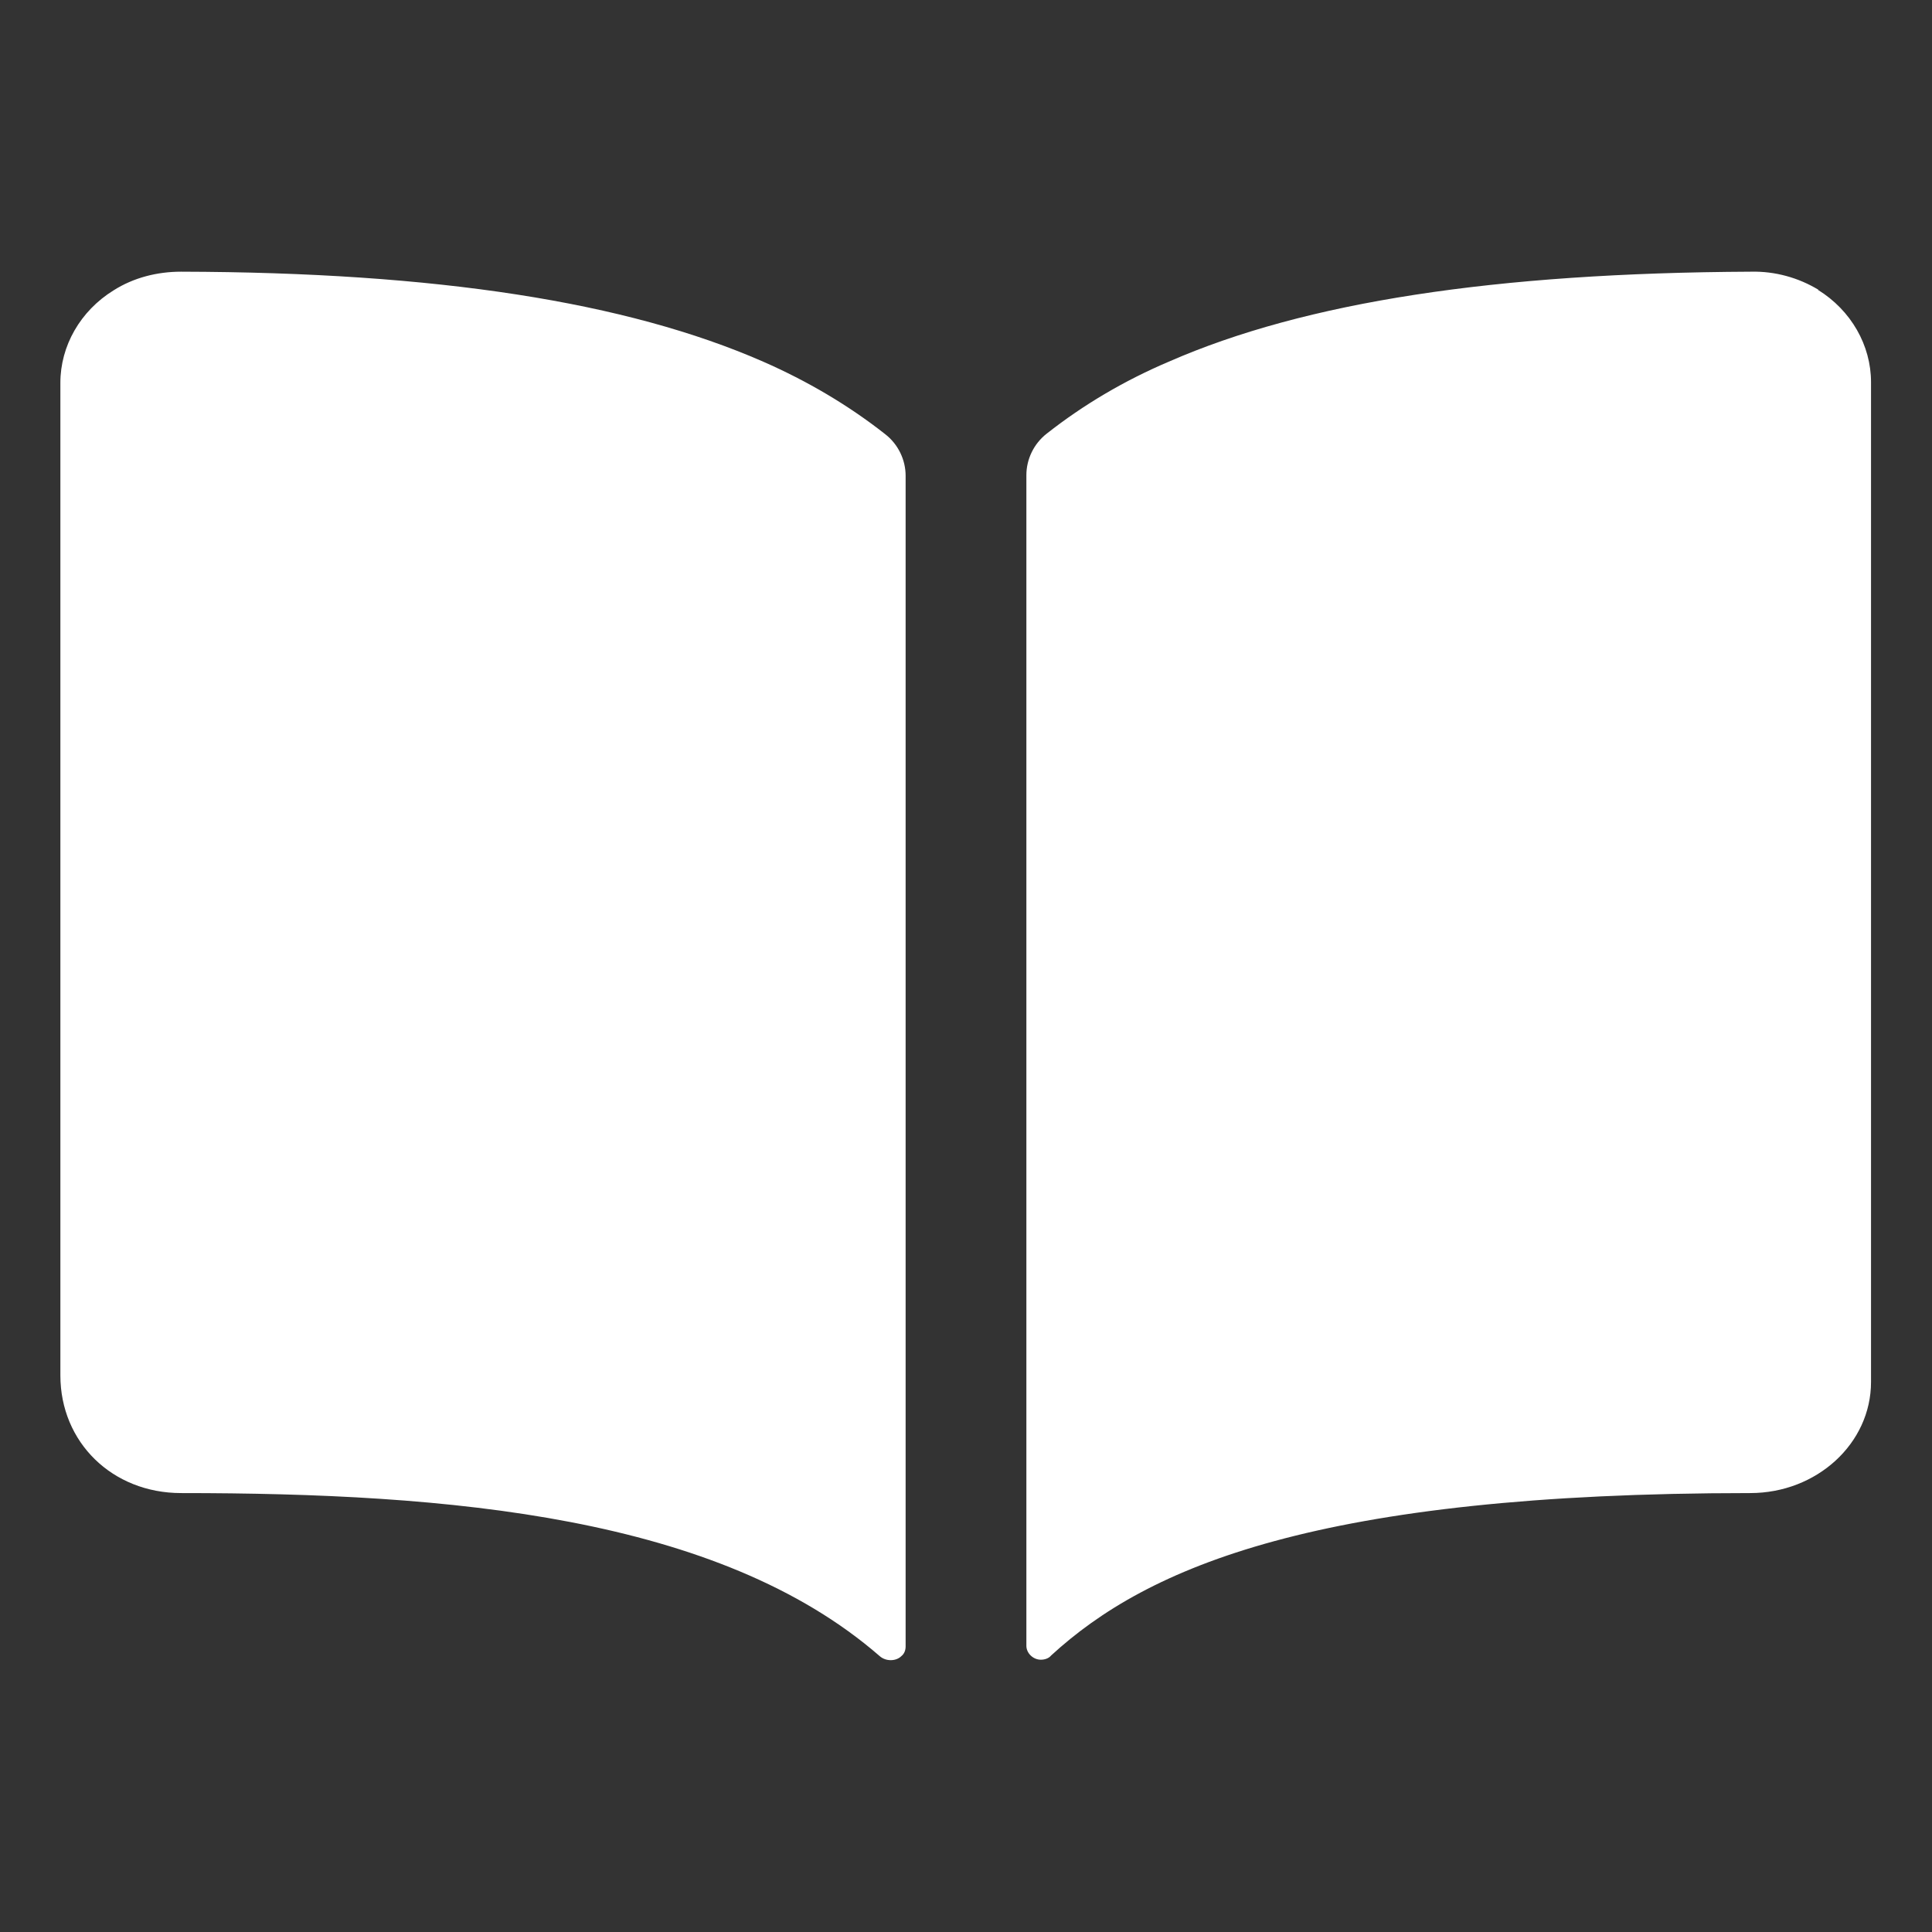<?xml version="1.0" encoding="UTF-8"?><svg id="Layer_1" xmlns="http://www.w3.org/2000/svg" viewBox="0 0 32 32"><rect x="0" y="0" width="32" height="32" fill="#333333" stroke="none"/><path d="M12.64,5.99c-2.26-.99-5.41-1.48-9.64-1.49-.4,0-.79,.1-1.12,.31-.55,.34-.88,.92-.88,1.53V22.78c0,1.11,.86,1.95,2,1.95,4.44,0,8.9,.38,11.57,2.7,.1,.09,.27,.09,.36,0,.05-.04,.07-.1,.07-.16V7.88c0-.26-.12-.52-.34-.69-.61-.48-1.29-.88-2.02-1.2h0Zm17.48-1.19c-.33-.2-.72-.31-1.12-.3-4.23,.02-7.38,.5-9.64,1.49-.73,.31-1.41,.71-2.02,1.19-.22,.17-.34,.43-.34,.69V27.26c0,.12,.11,.23,.24,.23,.06,0,.13-.02,.17-.07,1.6-1.47,4.42-2.69,11.58-2.69,1.1,0,2-.82,2-1.84h0V6.33c0-.61-.33-1.19-.88-1.53h0Z" style="fill:#fff;"/></svg>